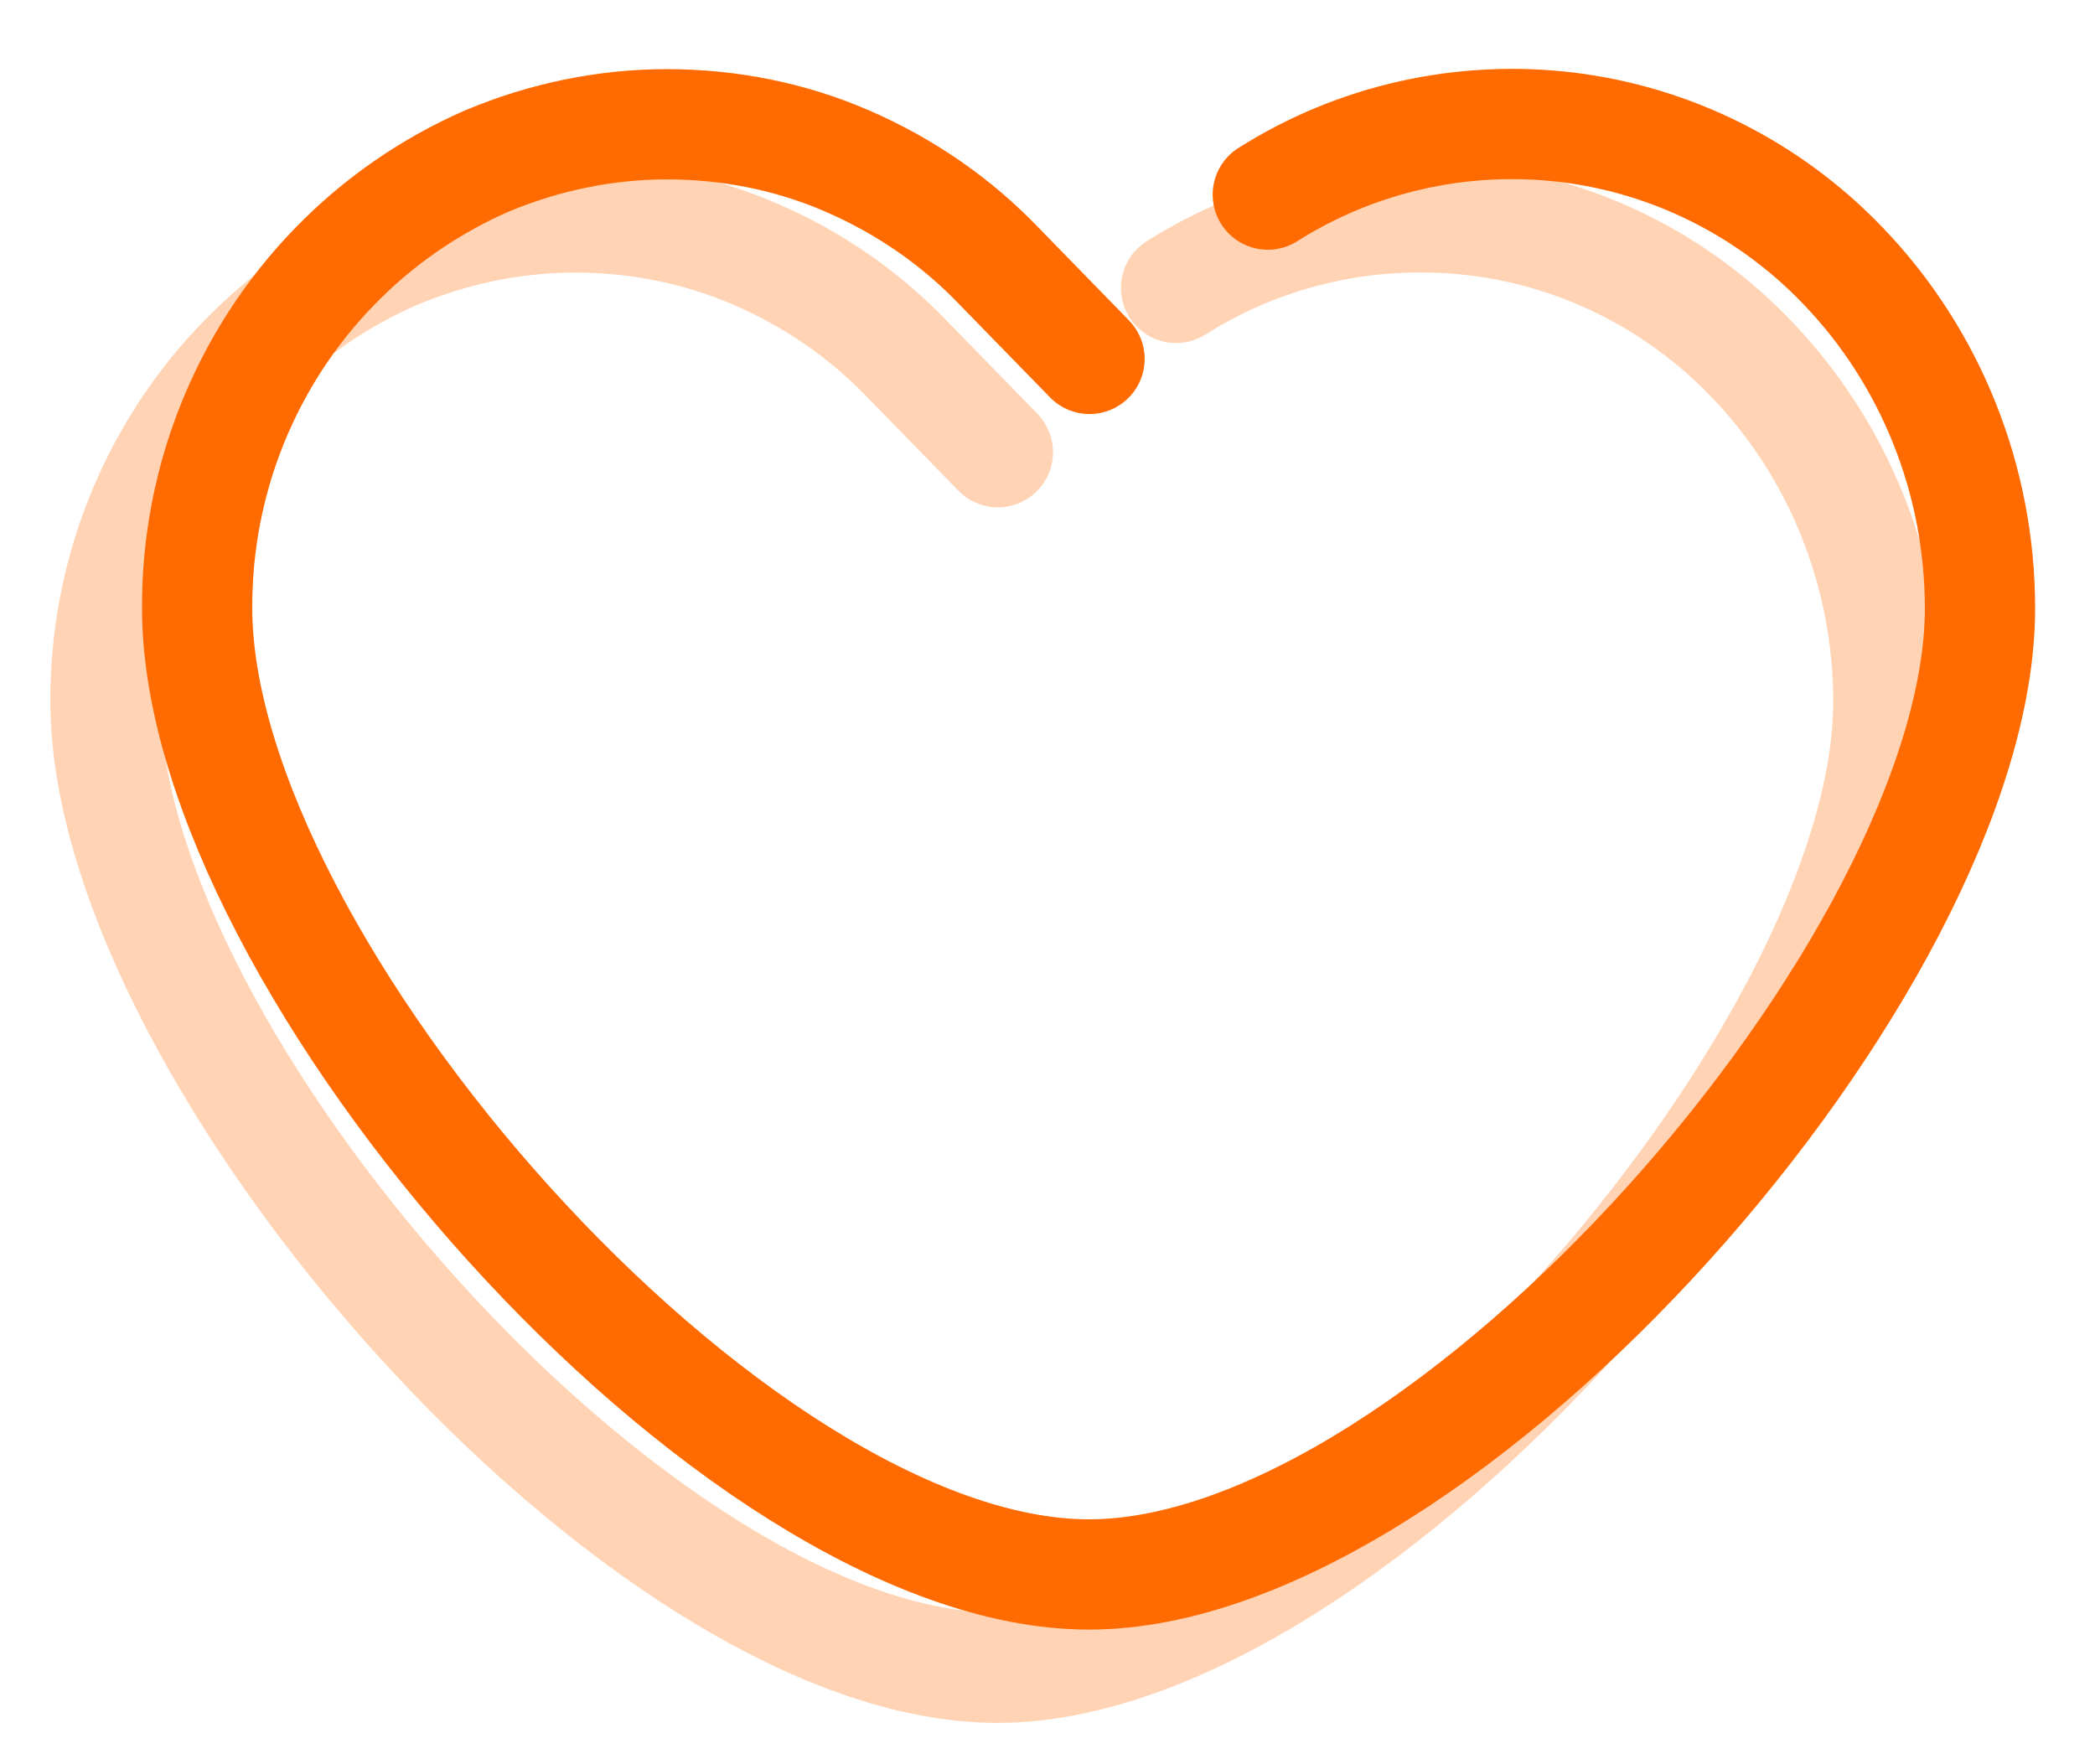 <svg width="19" height="16" viewBox="0 0 19 16" fill="none" xmlns="http://www.w3.org/2000/svg">
<path opacity="0.3" d="M9.05 4.101L8.231 3.261C7.841 2.853 7.372 2.53 6.852 2.306C6.337 2.082 5.778 1.972 5.218 1.972C4.659 1.972 4.105 2.087 3.585 2.306C3.071 2.53 2.602 2.853 2.206 3.261C1.404 4.084 0.951 5.2 0.957 6.362C0.957 9.579 5.812 15.125 9.044 15.125C12.277 15.125 17.126 9.561 17.126 6.362C17.126 5.2 16.68 4.084 15.883 3.255C15.216 2.559 14.334 2.116 13.385 2.001C12.435 1.886 11.475 2.099 10.666 2.611" stroke="#FF6B00" stroke-linecap="round" stroke-linejoin="round"/>
<path d="M9.881 3.255L9.062 2.415C8.672 2.007 8.203 1.685 7.683 1.46C7.168 1.236 6.609 1.127 6.049 1.127C5.49 1.127 4.936 1.242 4.416 1.46C3.902 1.685 3.433 2.007 3.037 2.415C2.235 3.238 1.782 4.354 1.788 5.517C1.788 8.733 6.643 14.279 9.876 14.279C13.108 14.279 17.957 8.716 17.957 5.517C17.957 4.354 17.511 3.238 16.714 2.41C16.047 1.714 15.165 1.271 14.216 1.155C13.267 1.04 12.306 1.253 11.498 1.765" stroke="#FF6B00" stroke-linecap="round" stroke-linejoin="round"/>
</svg>
